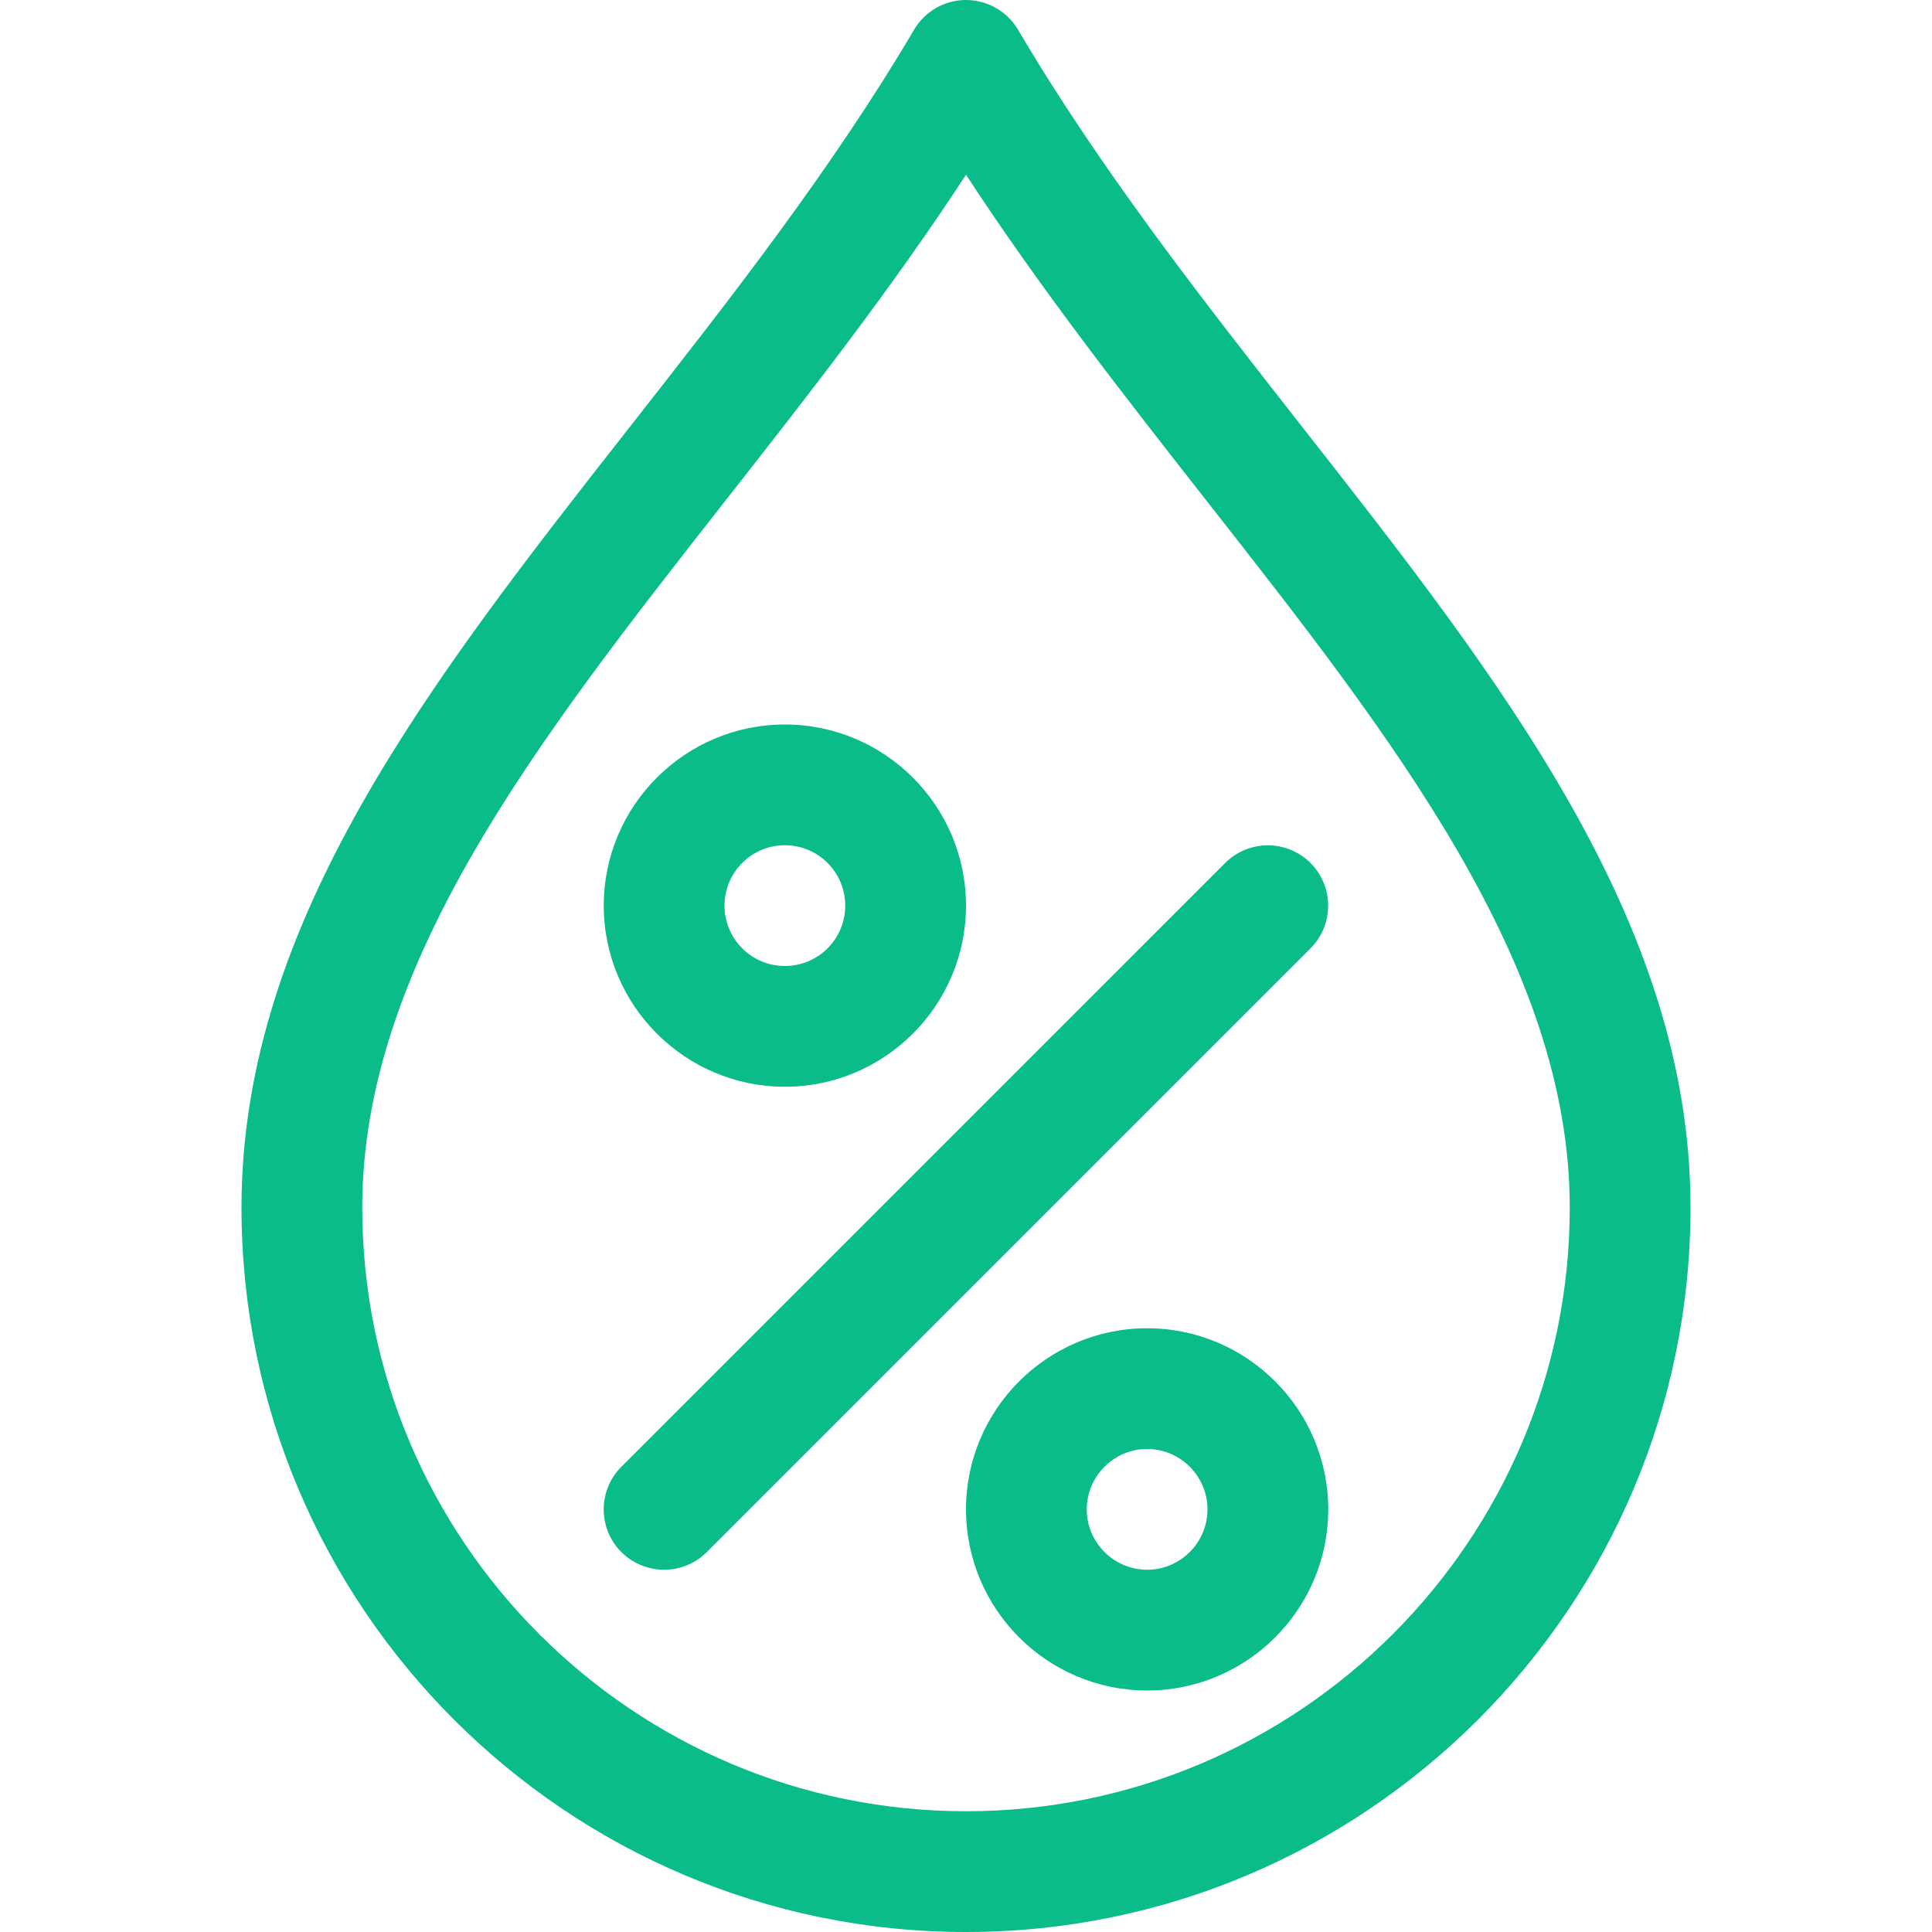 <svg width="16" height="16" viewBox="0 0 16 16" fill="none" xmlns="http://www.w3.org/2000/svg">
<path d="M10.777 3.526C9.959 2.482 9.113 1.404 8.431 0.246C8.341 0.094 8.177 0 8 0C7.823 0 7.659 0.094 7.57 0.246C6.888 1.403 6.042 2.482 5.224 3.525C3.566 5.639 2 7.636 2 10C2 13.309 4.691 16 8 16C11.309 16 14 13.309 14 10C14 7.637 12.435 5.64 10.777 3.526ZM8 15C5.243 15 3 12.757 3 10C3 7.981 4.462 6.117 6.011 4.142C6.687 3.28 7.381 2.395 8 1.447C8.619 2.395 9.313 3.281 9.989 4.143C11.538 6.117 13 7.982 13 10C13 12.757 10.757 15 8 15Z" fill="#09BC8A"/>
<path d="M6.5 6C5.673 6 5 6.673 5 7.5C5 8.327 5.673 9 6.5 9C7.327 9 8 8.327 8 7.5C8 6.673 7.327 6 6.5 6ZM6.5 8C6.224 8 6 7.776 6 7.5C6 7.224 6.224 7 6.5 7C6.776 7 7 7.224 7 7.5C7 7.776 6.776 8 6.5 8Z" fill="#09BC8A"/>
<path d="M9.5 11C8.673 11 8 11.673 8 12.5C8 13.327 8.673 14 9.5 14C10.327 14 11 13.327 11 12.5C11 11.673 10.327 11 9.5 11ZM9.5 13C9.225 13 9 12.775 9 12.5C9 12.225 9.225 12 9.5 12C9.775 12 10 12.225 10 12.5C10 12.775 9.775 13 9.5 13Z" fill="#09BC8A"/>
<path d="M10.853 7.147C10.658 6.952 10.341 6.952 10.146 7.147L5.146 12.147C4.951 12.342 4.951 12.659 5.146 12.854C5.244 12.951 5.372 13 5.5 13C5.628 13 5.756 12.951 5.853 12.854L10.853 7.854C11.048 7.659 11.048 7.342 10.853 7.147Z" fill="#09BC8A"/>
</svg>
